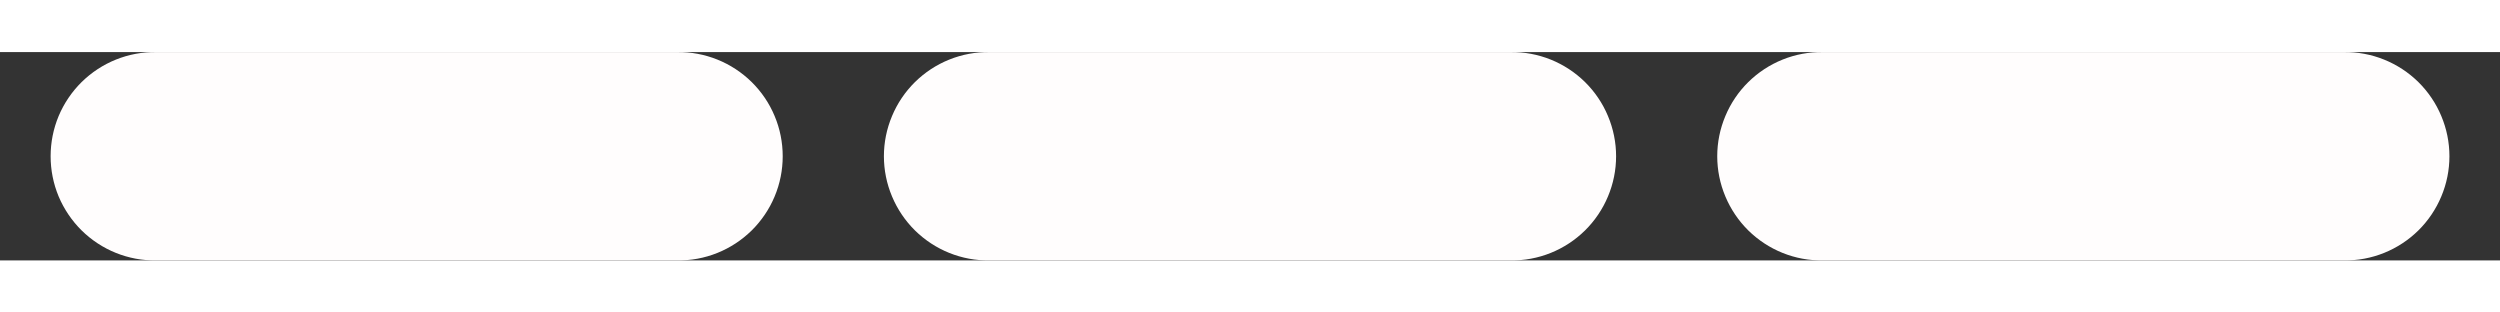 <svg width="24" height="3" viewBox="0 0 48 4" fill="none" xmlns="http://www.w3.org/2000/svg">
    <rect x="0" y="0" width="48" height="4" fill="#333333" stroke="none"/>
    <path d="M3 -1.36048e-05C2.735 -0.004 2.472 0.045 2.226 0.144C1.98 0.243 1.756 0.39 1.567 0.576C1.379 0.762 1.229 0.983 1.126 1.228C1.024 1.473 0.972 1.735 0.972 2C0.972 2.265 1.024 2.527 1.126 2.772C1.229 3.016 1.379 3.238 1.567 3.424C1.756 3.61 1.98 3.757 2.226 3.856C2.472 3.955 2.735 4.004 3 4H13C13.265 4.004 13.528 3.955 13.774 3.856C14.02 3.757 14.244 3.61 14.433 3.424C14.621 3.238 14.771 3.016 14.873 2.772C14.976 2.527 15.028 2.265 15.028 2C15.028 1.735 14.976 1.473 14.873 1.228C14.771 0.983 14.621 0.762 14.433 0.576C14.244 0.39 14.02 0.243 13.774 0.144C13.528 0.045 13.265 -0.004 13 -1.36048e-05H3ZM19 -1.36048e-05C18.735 -0.004 18.472 0.045 18.226 0.144C17.98 0.243 17.756 0.39 17.567 0.576C17.379 0.762 17.229 0.983 17.127 1.228C17.024 1.473 16.971 1.735 16.971 2C16.971 2.265 17.024 2.527 17.127 2.772C17.229 3.016 17.379 3.238 17.567 3.424C17.756 3.61 17.98 3.757 18.226 3.856C18.472 3.955 18.735 4.004 19 4H29C29.265 4.004 29.528 3.955 29.774 3.856C30.02 3.757 30.244 3.61 30.433 3.424C30.621 3.238 30.771 3.016 30.873 2.772C30.976 2.527 31.029 2.265 31.029 2C31.029 1.735 30.976 1.473 30.873 1.228C30.771 0.983 30.621 0.762 30.433 0.576C30.244 0.39 30.02 0.243 29.774 0.144C29.528 0.045 29.265 -0.004 29 -1.36048e-05H19ZM35 -1.36048e-05C34.735 -0.004 34.472 0.045 34.226 0.144C33.98 0.243 33.756 0.39 33.567 0.576C33.379 0.762 33.229 0.983 33.127 1.228C33.024 1.473 32.971 1.735 32.971 2C32.971 2.265 33.024 2.527 33.127 2.772C33.229 3.016 33.379 3.238 33.567 3.424C33.756 3.61 33.98 3.757 34.226 3.856C34.472 3.955 34.735 4.004 35 4H45C45.265 4.004 45.528 3.955 45.774 3.856C46.02 3.757 46.244 3.61 46.433 3.424C46.621 3.238 46.771 3.016 46.873 2.772C46.976 2.527 47.029 2.265 47.029 2C47.029 1.735 46.976 1.473 46.873 1.228C46.771 0.983 46.621 0.762 46.433 0.576C46.244 0.39 46.02 0.243 45.774 0.144C45.528 0.045 45.265 -0.004 45 -1.36048e-05H35Z" fill="#FFFDFD"/>
</svg>
